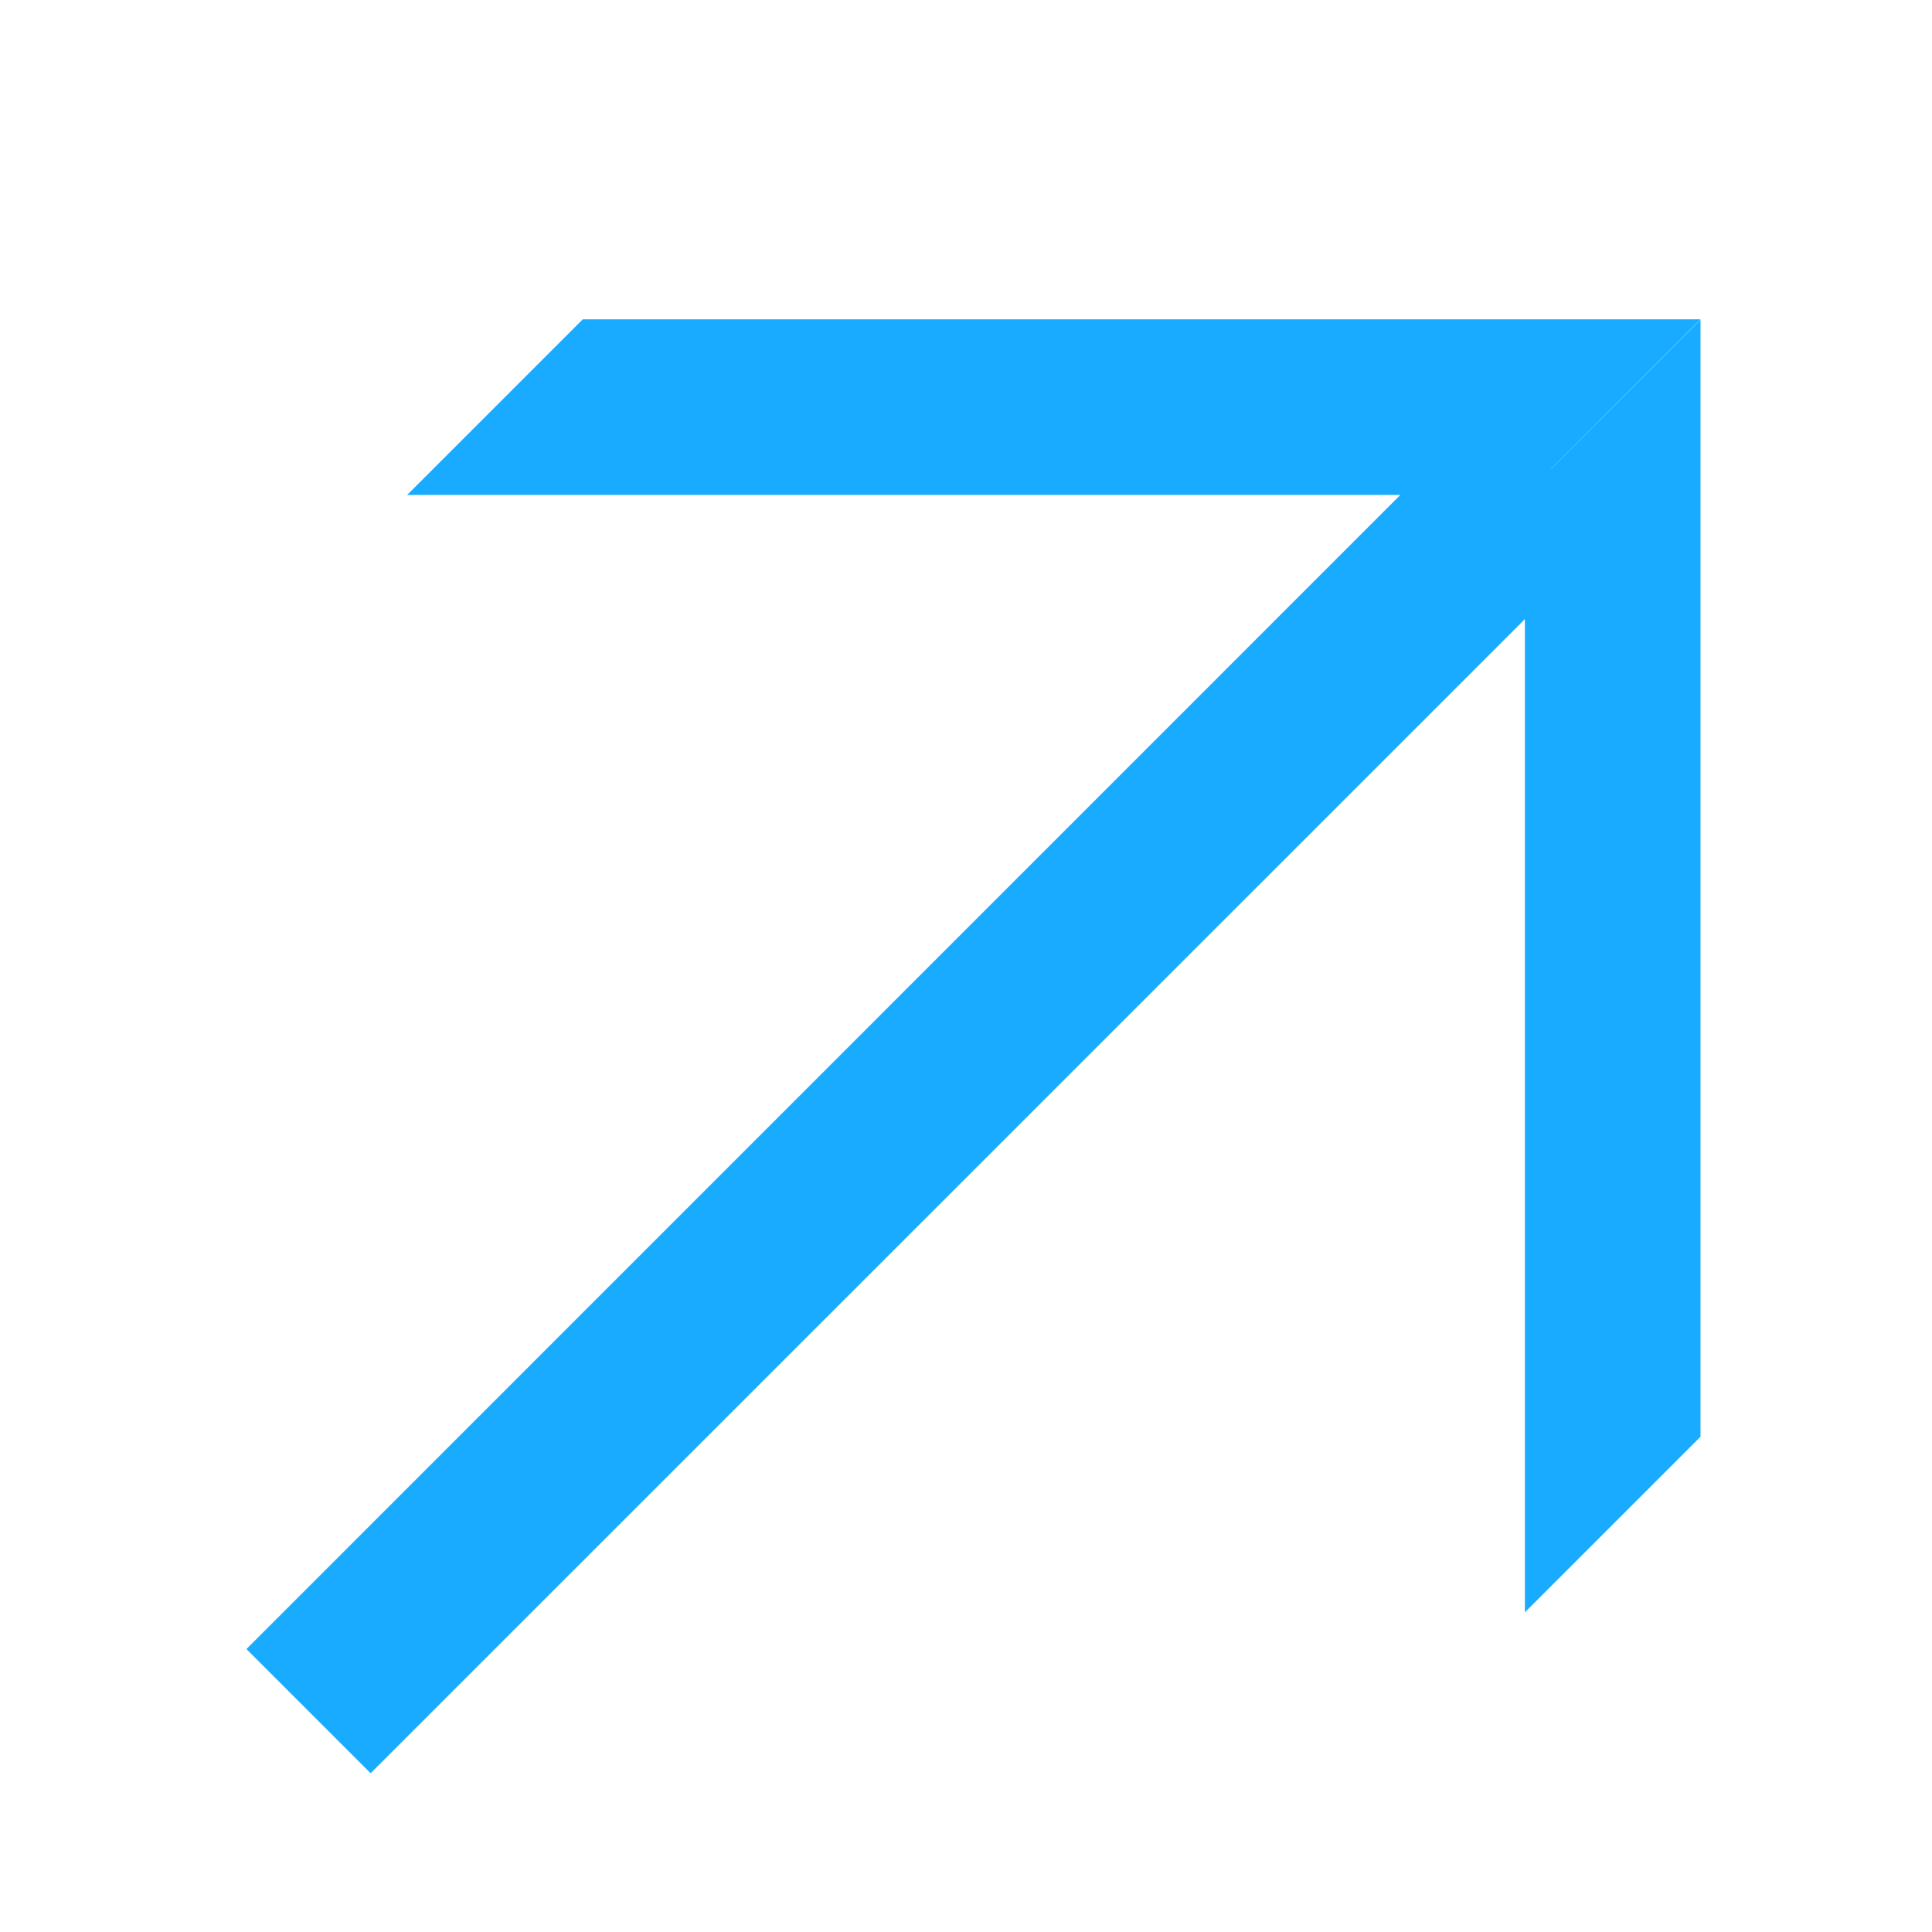<svg width="11" height="11" viewBox="0 0 11 11" xmlns="http://www.w3.org/2000/svg"><path d="M9.682 1.818l-.853.853v.001l.853-.852v6.36l-1 1V3.525L2.11 10.096l-.707-.707 6.57-6.571H2.318l1-1h6.364z" fill="#19ABFF" fill-rule="evenodd"/></svg>